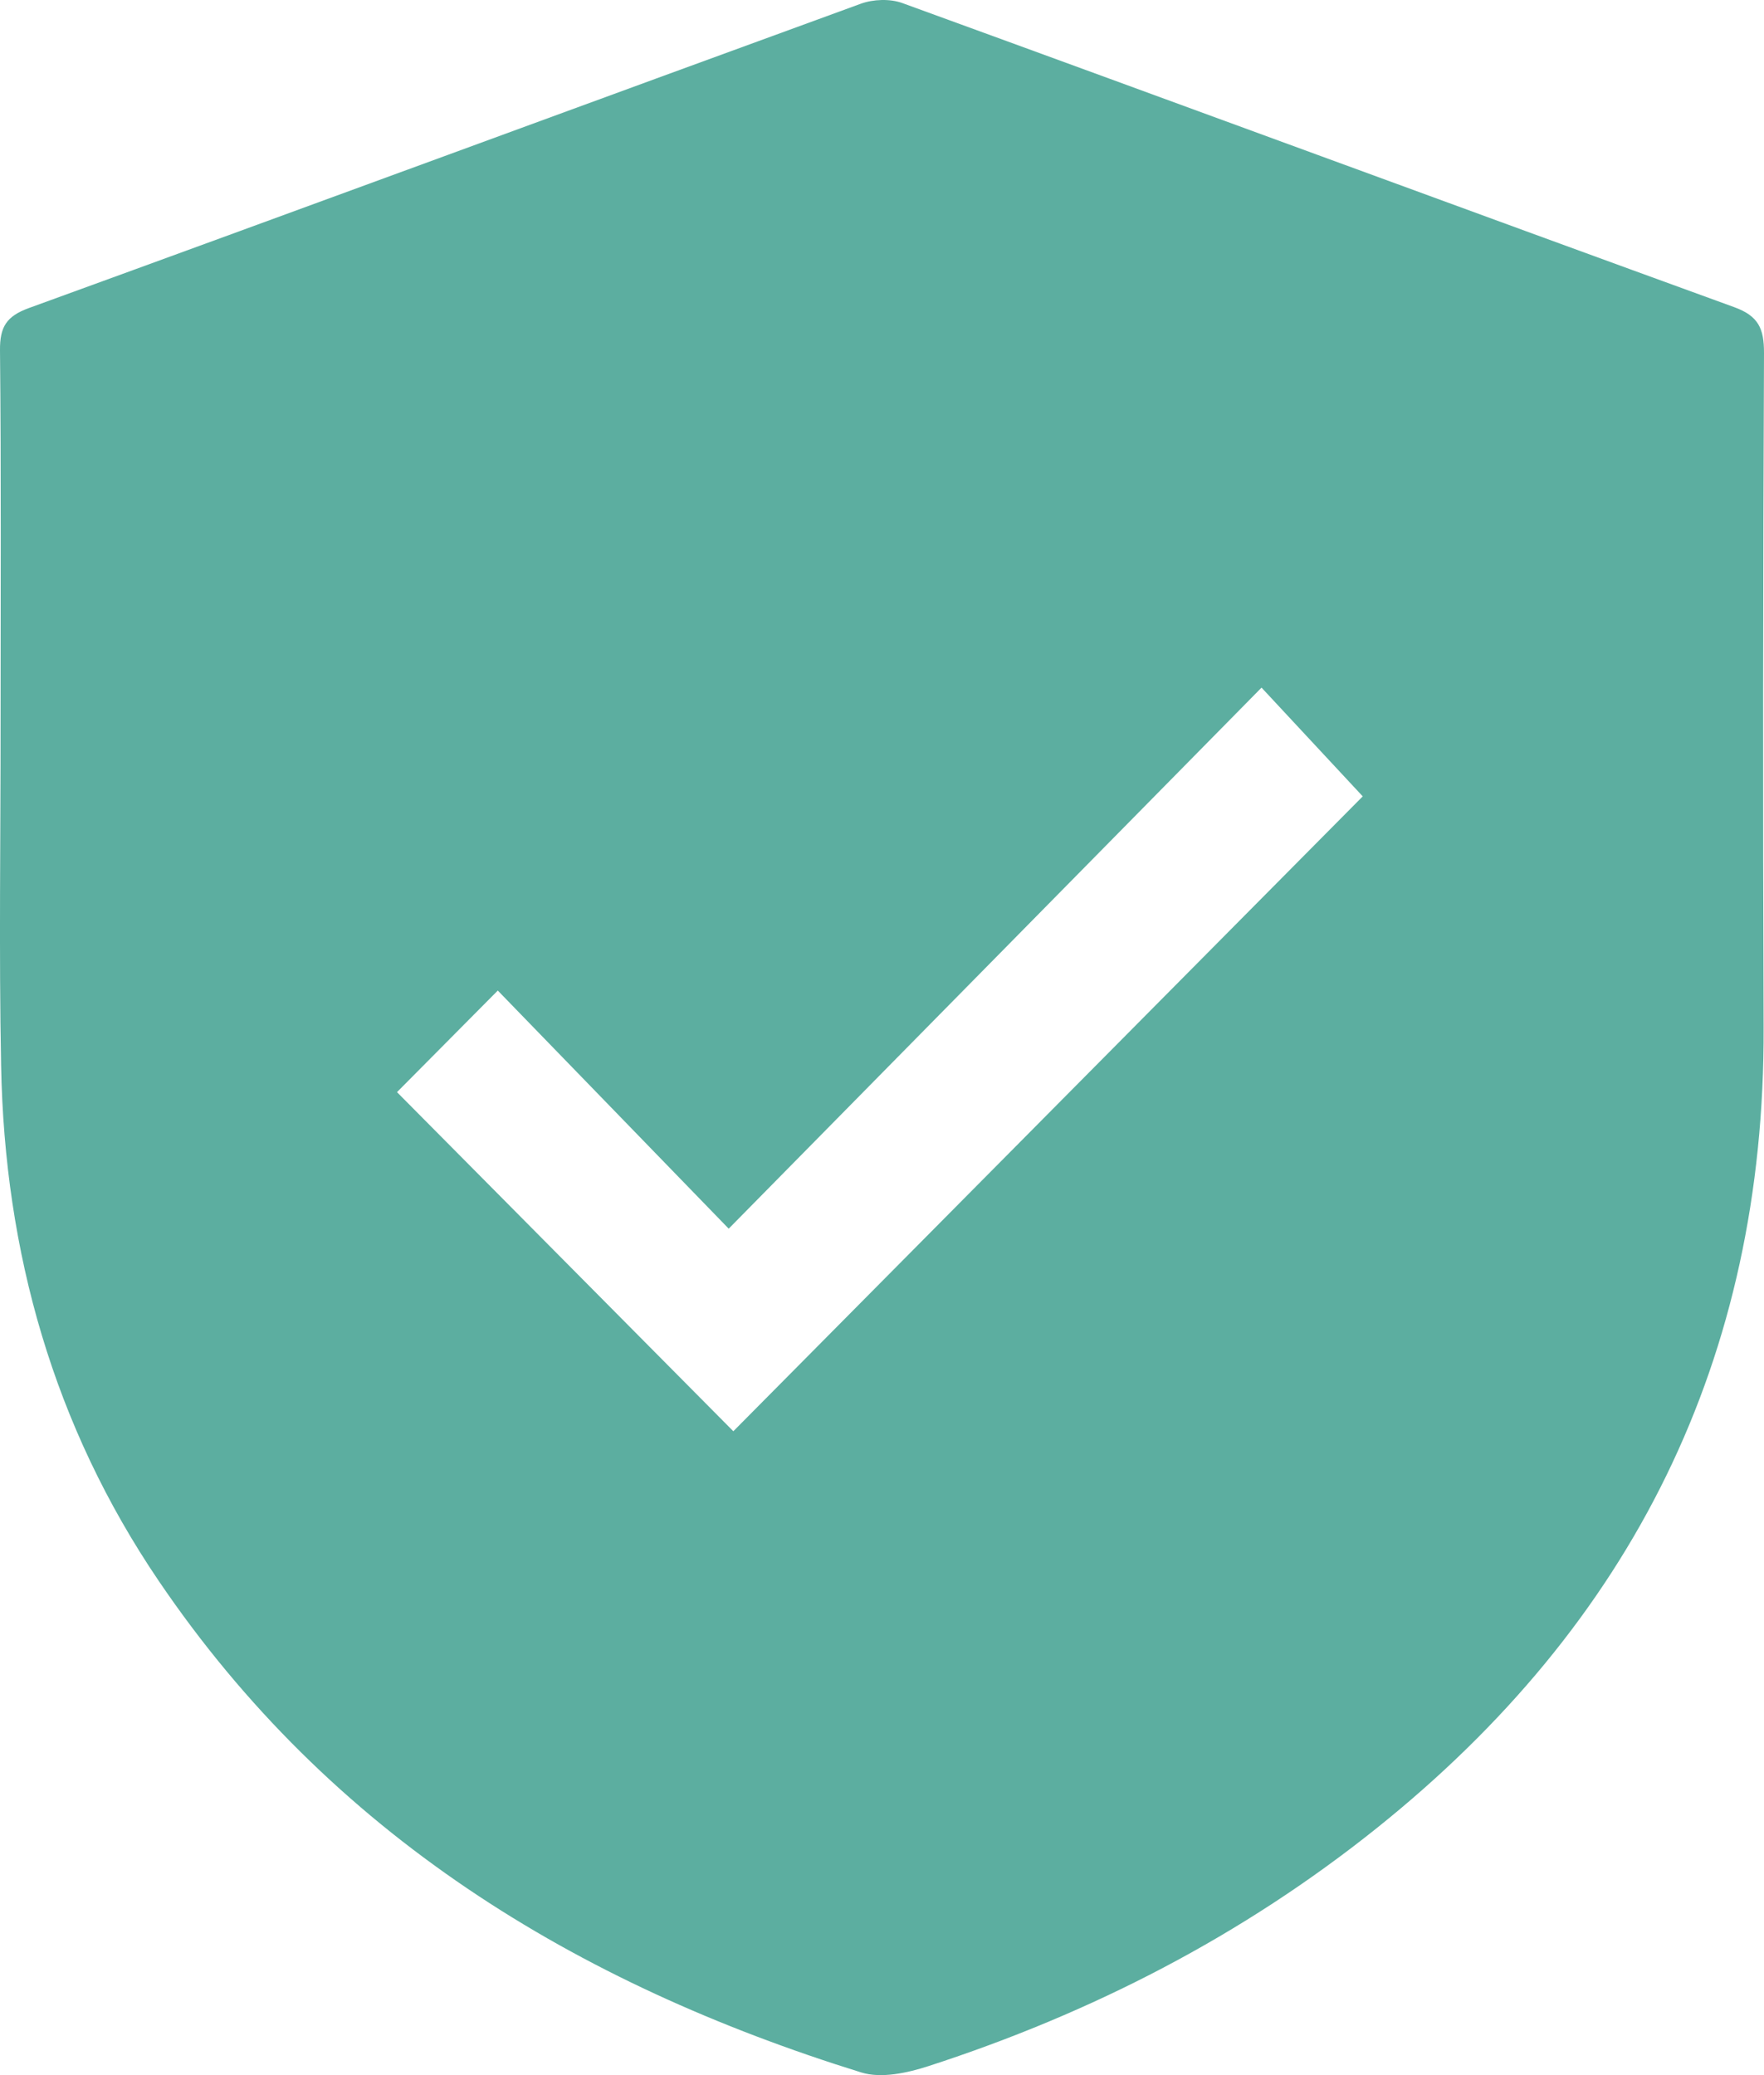 <svg width="51" height="60" viewBox="0 0 51 60" fill="none" xmlns="http://www.w3.org/2000/svg">
<path d="M0.017 20.845C0.017 17.273 0.036 13.701 0 10.129C-0.006 9.451 0.187 9.143 0.835 8.907C8.858 5.989 16.868 3.032 24.889 0.107C25.247 -0.023 25.732 -0.041 26.086 0.088C34.109 3.008 42.119 5.965 50.144 8.883C50.843 9.138 51.002 9.505 51 10.206C50.972 16.707 50.964 23.208 50.989 29.709C51.026 39.286 47.188 46.947 39.804 52.858C35.916 55.972 31.563 58.208 26.851 59.737C26.237 59.936 25.481 60.103 24.901 59.923C16.647 57.359 9.561 53.045 4.589 45.71C1.553 41.233 0.132 36.21 0.032 30.811C-0.032 27.49 0.019 24.166 0.017 20.845ZM21.202 41.383C27.305 35.225 33.425 29.053 39.399 23.026C38.522 22.084 37.59 21.081 36.473 19.882C31.38 25.054 26.277 30.236 21.068 35.526C18.832 33.219 16.585 30.903 14.392 28.641C13.372 29.668 12.408 30.641 11.478 31.578C14.706 34.833 17.979 38.135 21.202 41.383Z" fill="#5CAEA0"/>
</svg>
